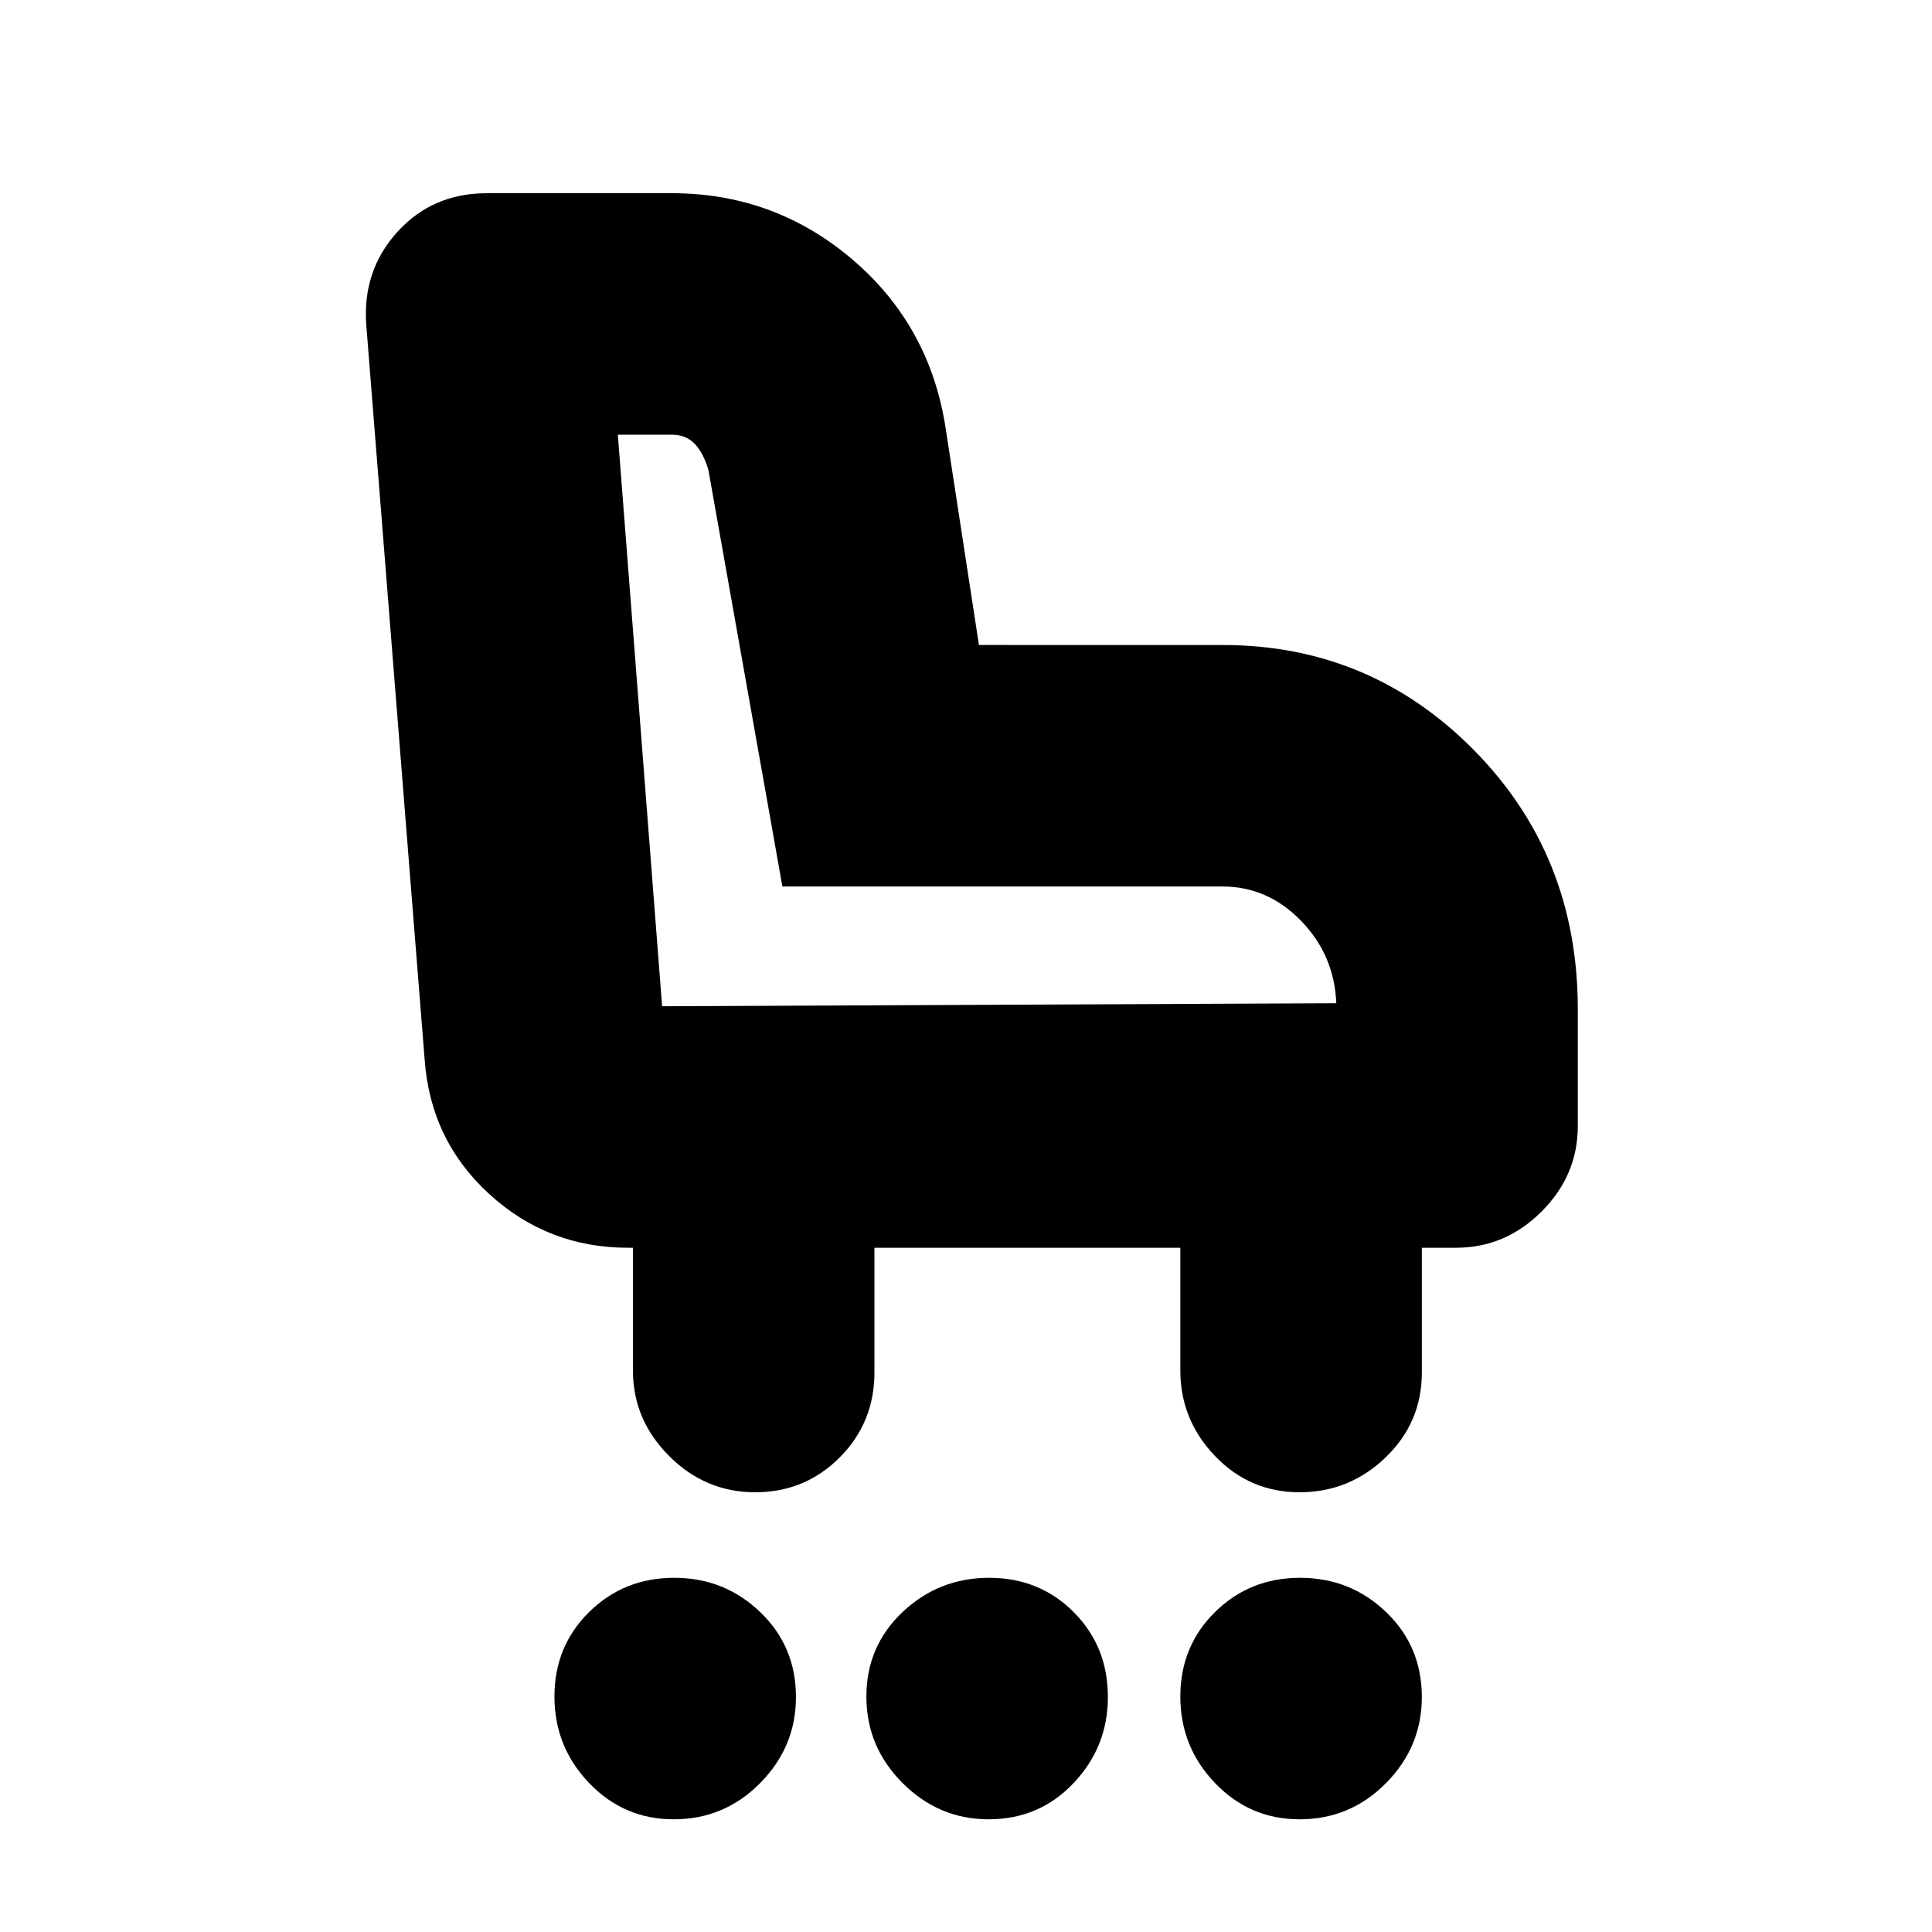<svg xmlns="http://www.w3.org/2000/svg" height="24" viewBox="0 -960 960 960" width="24"><path d="M334.75-56q-24.74 0-42-18-17.25-18-17.25-43 0-24.99 17.25-42 17.26-17 42.25-17 25 0 42.75 17.04 17.75 17.03 17.75 42.21Q395.5-92 377.72-74t-42.97 18Zm156.5 0q-24.75 0-42.75-18t-18-43q0-24.99 18-42 18-17 43-17 24.99 0 42 17.04 17 17.03 17 42.21Q550.5-92 533.46-74q-17.03 18-42.21 18Zm154.5 0q-24.74 0-42-18-17.25-18-17.25-43 0-24.99 17.25-42 17.26-17 42.25-17 25 0 42.75 17.04 17.75 17.03 17.75 42.21Q706.5-92 688.72-74t-42.97 18Zm-270.5-162.5q-24.75 0-42.75-18t-18-42.5v-61H312q-39.76 0-68.93-26.71-29.17-26.7-32.07-66.79l-29-365q-2-27.01 15.44-46.26Q214.87-864 242-864h91.79q51.19 0 89.86 33.02T470-746.5l16.43 107H607.5q73.32 0 124.91 52.25T784-458.56v58.06q0 24.5-18 42.5t-42.5 18h-17v62q0 24.85-18 42.18-18 17.32-42.75 17.32-24.74 0-42-18-17.25-18-17.25-42.5v-61h-152v62q0 24.85-17.25 42.18-17.26 17.32-42 17.32ZM664-461.5q-1-24-17.56-41t-38.94-17H388.77L352-726.5q-2.5-8.5-6.85-13T334-744h-27l22 284 335-1.5ZM329-460Z"/></svg>